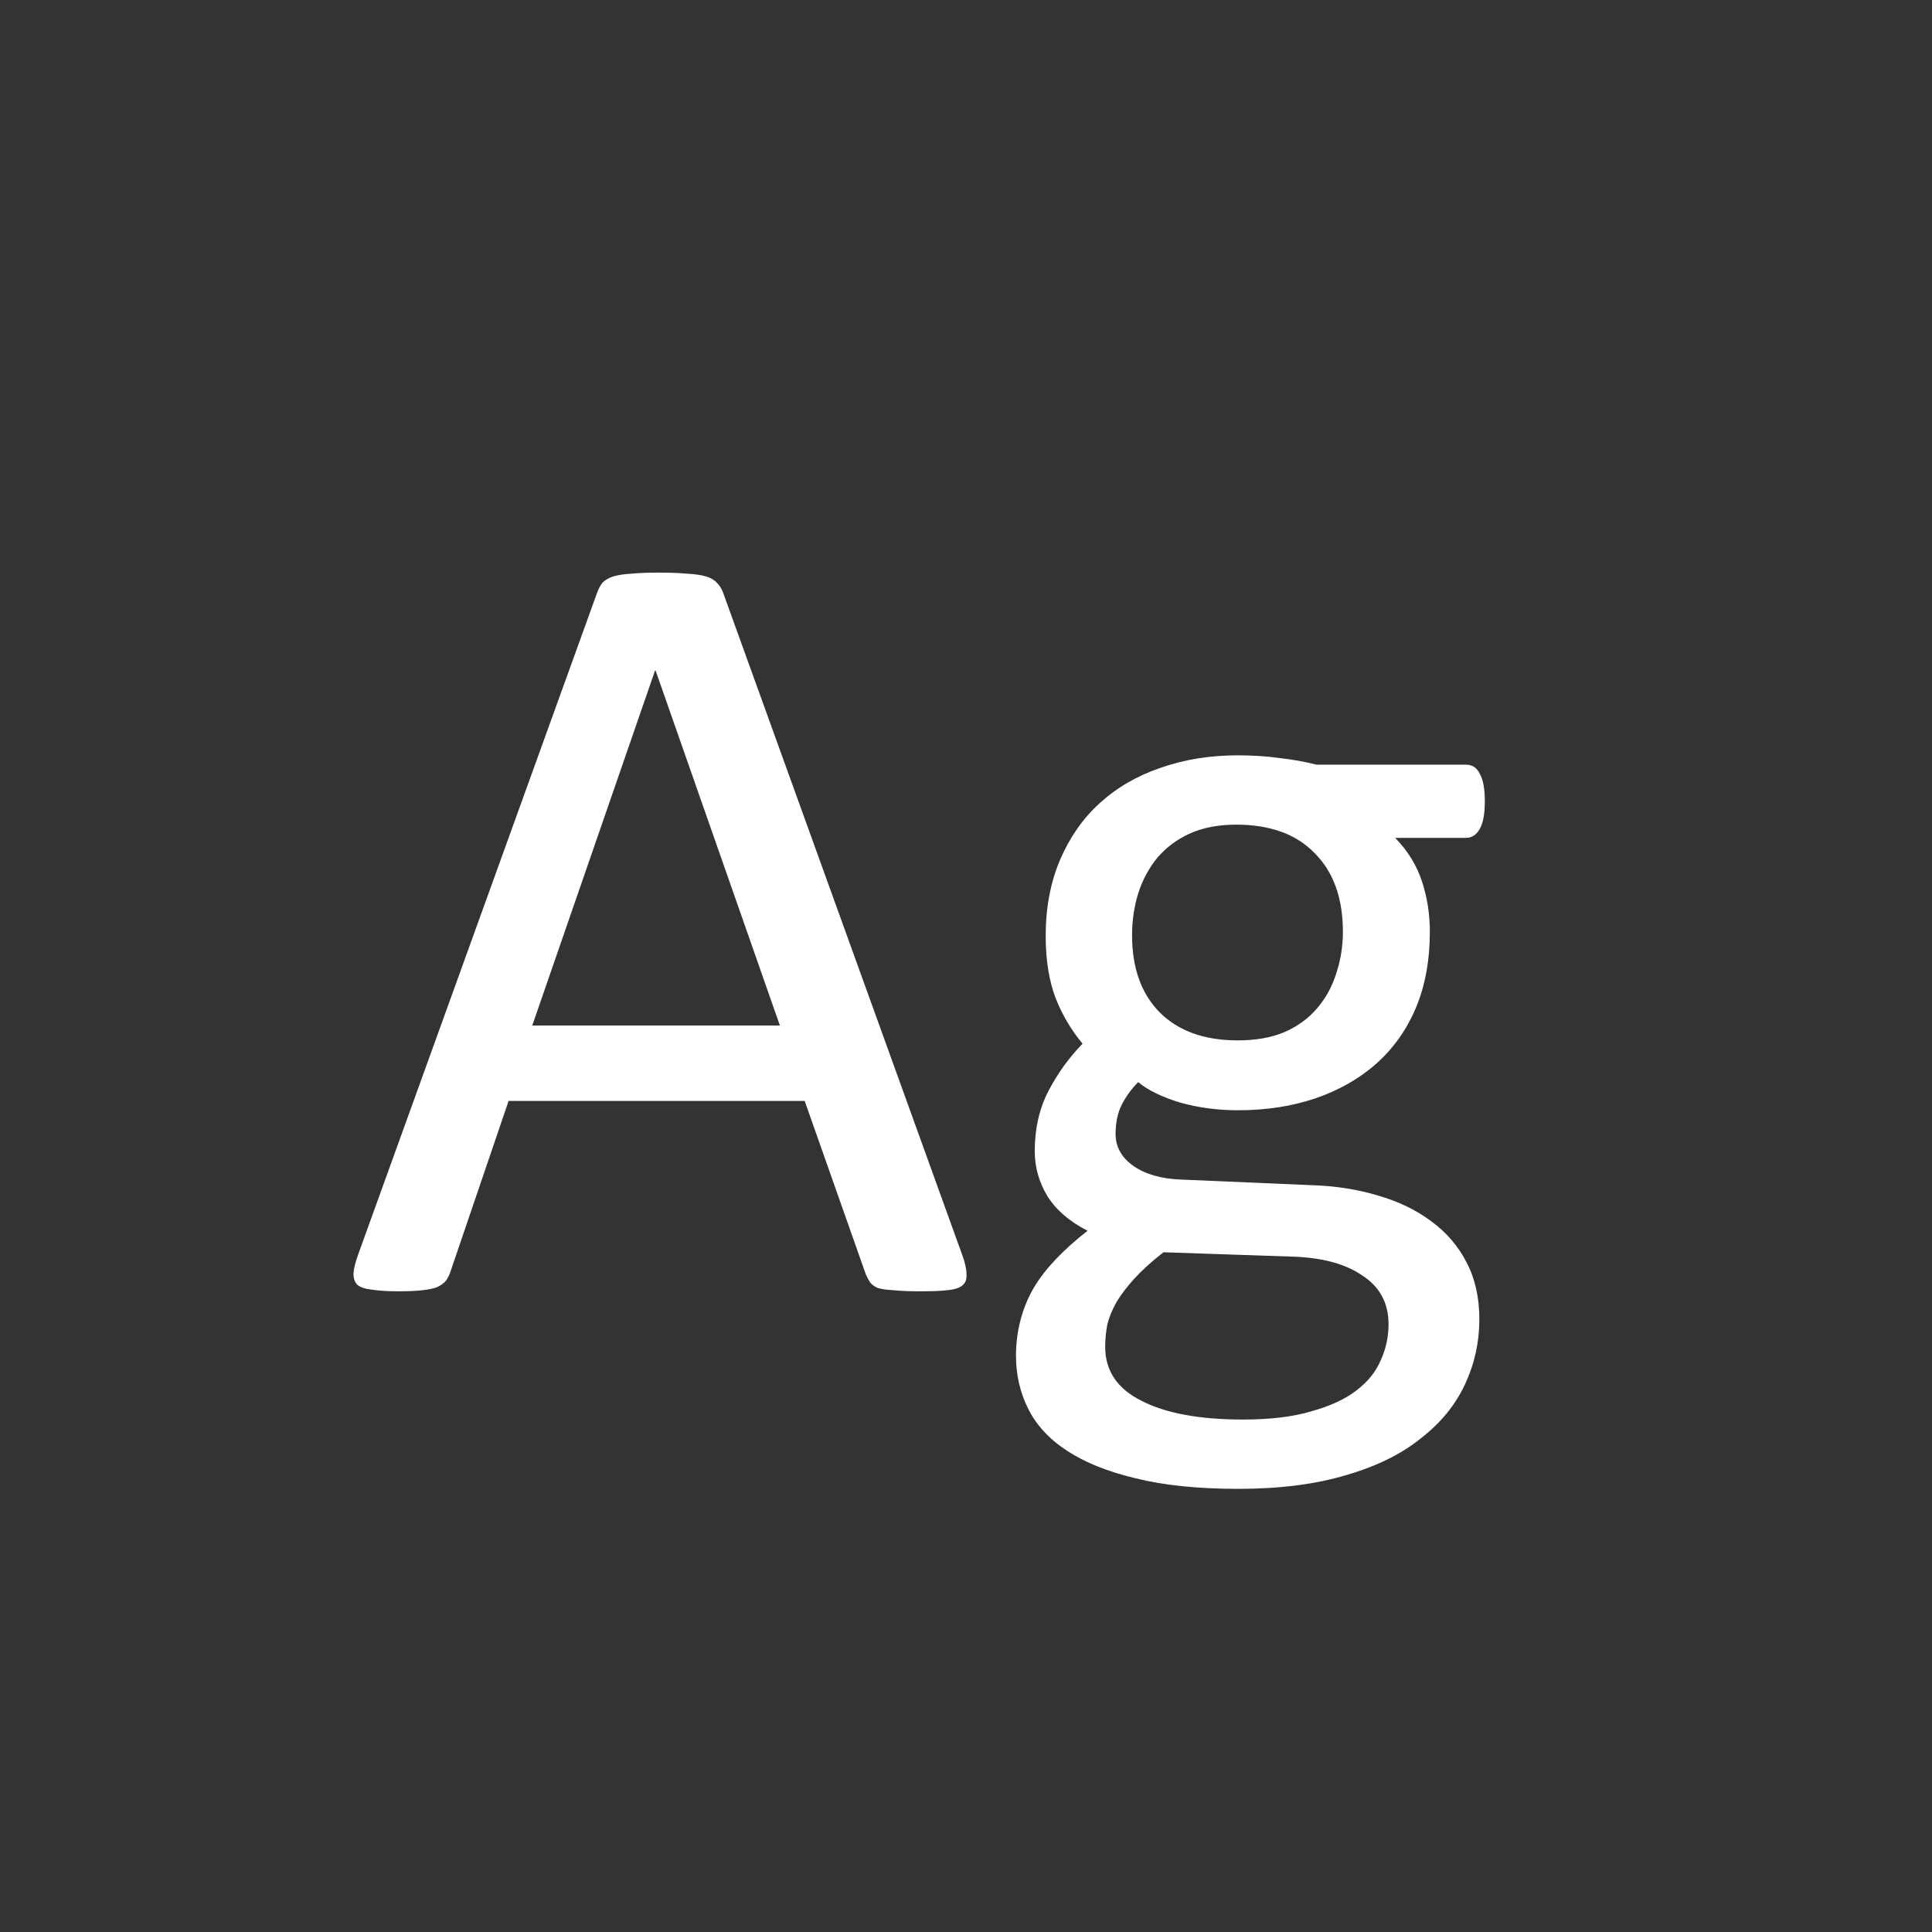 <svg width="24" height="24" viewBox="0 0 24 24" fill="none" xmlns="http://www.w3.org/2000/svg">
<rect x="0" y="0" width="24" height="24" fill="#333333" stroke="none"/>
<path d="M11.951 15.583C11.988 15.683 12.006 15.765 12.006 15.829C12.01 15.888 11.995 15.934 11.958 15.966C11.921 15.998 11.86 16.018 11.773 16.027C11.691 16.037 11.58 16.041 11.438 16.041C11.297 16.041 11.183 16.037 11.097 16.027C11.015 16.023 10.951 16.014 10.905 16C10.864 15.982 10.832 15.959 10.81 15.932C10.791 15.904 10.773 15.87 10.755 15.829L9.996 13.676H6.318L5.594 15.802C5.58 15.843 5.562 15.879 5.539 15.911C5.516 15.938 5.482 15.963 5.437 15.986C5.396 16.005 5.334 16.018 5.252 16.027C5.174 16.037 5.072 16.041 4.944 16.041C4.812 16.041 4.703 16.034 4.616 16.02C4.534 16.011 4.475 15.991 4.438 15.959C4.407 15.927 4.391 15.882 4.391 15.822C4.395 15.758 4.416 15.676 4.452 15.576L7.419 7.359C7.437 7.309 7.46 7.268 7.487 7.236C7.519 7.204 7.562 7.179 7.617 7.161C7.676 7.143 7.749 7.132 7.836 7.127C7.927 7.118 8.041 7.113 8.178 7.113C8.324 7.113 8.444 7.118 8.54 7.127C8.636 7.132 8.713 7.143 8.772 7.161C8.832 7.179 8.877 7.207 8.909 7.243C8.941 7.275 8.966 7.316 8.984 7.366L11.951 15.583ZM8.144 8.33H8.137L6.612 12.739H9.688L8.144 8.33ZM18.445 9.957C18.445 10.117 18.422 10.233 18.377 10.306C18.336 10.374 18.281 10.408 18.213 10.408H17.331C17.491 10.572 17.602 10.755 17.666 10.955C17.73 11.151 17.762 11.356 17.762 11.57C17.762 11.926 17.705 12.24 17.591 12.514C17.477 12.787 17.313 13.02 17.099 13.211C16.889 13.398 16.638 13.541 16.347 13.642C16.055 13.742 15.731 13.792 15.376 13.792C15.125 13.792 14.886 13.76 14.658 13.696C14.435 13.628 14.262 13.544 14.139 13.443C14.057 13.525 13.988 13.619 13.934 13.724C13.883 13.829 13.858 13.949 13.858 14.086C13.858 14.245 13.931 14.378 14.077 14.482C14.227 14.587 14.426 14.644 14.672 14.653L16.278 14.722C16.584 14.731 16.864 14.774 17.119 14.852C17.374 14.925 17.595 15.032 17.782 15.173C17.969 15.31 18.115 15.48 18.22 15.685C18.325 15.886 18.377 16.121 18.377 16.39C18.377 16.672 18.318 16.941 18.199 17.196C18.081 17.451 17.898 17.675 17.652 17.866C17.411 18.062 17.101 18.215 16.723 18.324C16.344 18.438 15.898 18.495 15.383 18.495C14.886 18.495 14.462 18.452 14.111 18.365C13.765 18.283 13.48 18.169 13.257 18.023C13.034 17.878 12.872 17.702 12.771 17.497C12.671 17.297 12.621 17.078 12.621 16.841C12.621 16.69 12.639 16.545 12.676 16.403C12.712 16.262 12.767 16.128 12.84 16C12.917 15.872 13.011 15.752 13.12 15.638C13.234 15.519 13.364 15.403 13.51 15.289C13.287 15.175 13.12 15.032 13.011 14.858C12.906 14.685 12.854 14.498 12.854 14.298C12.854 14.02 12.911 13.771 13.024 13.553C13.138 13.334 13.28 13.138 13.448 12.965C13.307 12.796 13.195 12.607 13.113 12.398C13.031 12.183 12.99 11.926 12.99 11.625C12.99 11.274 13.05 10.96 13.168 10.682C13.287 10.404 13.45 10.169 13.66 9.978C13.87 9.786 14.12 9.64 14.412 9.54C14.708 9.435 15.03 9.383 15.376 9.383C15.563 9.383 15.736 9.394 15.896 9.417C16.06 9.435 16.212 9.463 16.354 9.499H18.213C18.29 9.499 18.347 9.538 18.384 9.615C18.425 9.688 18.445 9.802 18.445 9.957ZM16.682 11.577C16.682 11.158 16.565 10.832 16.333 10.6C16.105 10.363 15.779 10.244 15.355 10.244C15.137 10.244 14.945 10.281 14.781 10.354C14.622 10.426 14.487 10.527 14.378 10.654C14.273 10.782 14.193 10.93 14.139 11.099C14.088 11.263 14.063 11.436 14.063 11.618C14.063 12.024 14.177 12.343 14.405 12.575C14.638 12.808 14.961 12.924 15.376 12.924C15.599 12.924 15.793 12.89 15.957 12.821C16.121 12.748 16.256 12.65 16.36 12.527C16.47 12.4 16.549 12.254 16.6 12.09C16.654 11.926 16.682 11.755 16.682 11.577ZM17.249 16.451C17.249 16.187 17.14 15.984 16.921 15.843C16.707 15.697 16.415 15.62 16.046 15.61L14.453 15.556C14.307 15.67 14.187 15.779 14.091 15.884C14 15.984 13.927 16.08 13.872 16.171C13.817 16.267 13.779 16.36 13.756 16.451C13.738 16.542 13.729 16.636 13.729 16.731C13.729 17.028 13.879 17.251 14.18 17.401C14.48 17.556 14.9 17.634 15.438 17.634C15.779 17.634 16.064 17.6 16.292 17.531C16.524 17.467 16.711 17.381 16.852 17.271C16.994 17.162 17.094 17.037 17.153 16.895C17.217 16.754 17.249 16.606 17.249 16.451Z" fill="white"/>
</svg>
